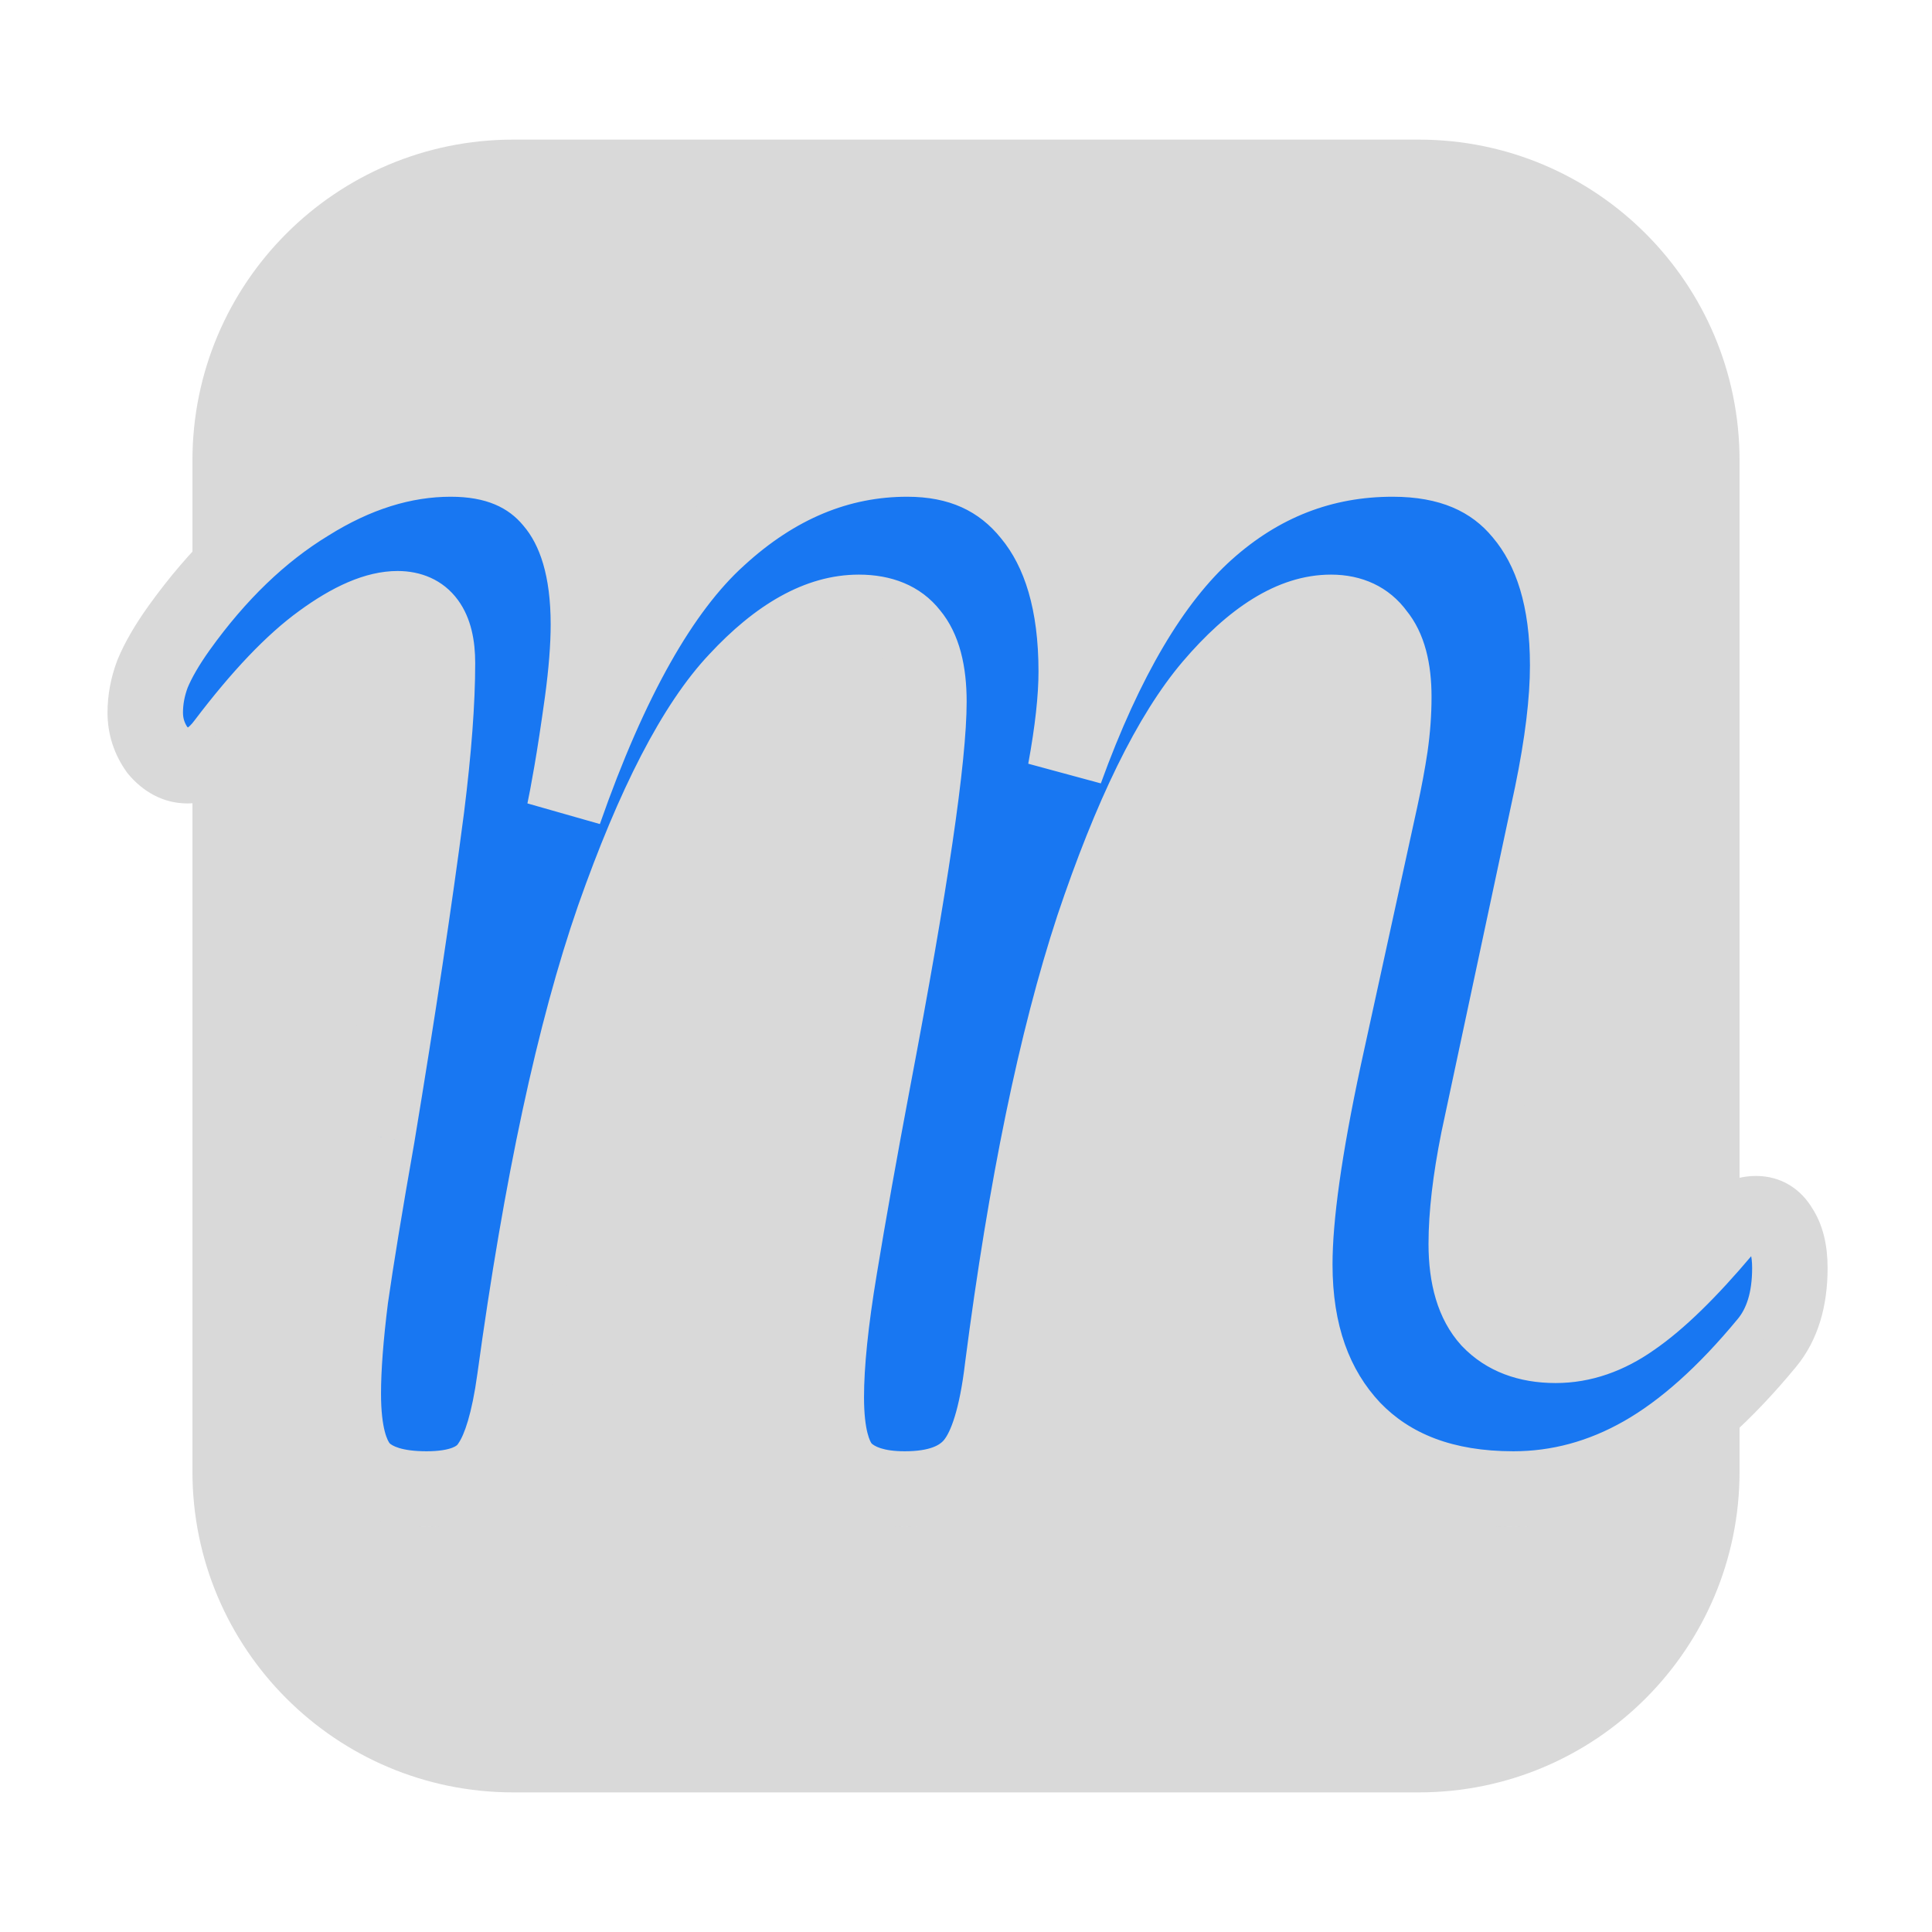 <svg width="512" height="512" viewBox="0 0 512 512" fill="none" xmlns="http://www.w3.org/2000/svg">
<path d="M376 37H136C89.056 37 51 75.056 51 122V390C51 436.944 89.056 475 136 475H376C422.944 475 461 436.944 461 390V122C461 75.056 422.944 37 376 37Z" fill="#D9D9D9"/>
<mask id="path-2-outside-1_3_30" maskUnits="userSpaceOnUse" x="28" y="111" width="457" height="294" fill="black">
<rect fill="white" x="28" y="111" width="457" height="294"/>
<path d="M113.053 394.6C105.159 394.6 99.506 392.893 96.093 389.48C92.679 385.853 90.972 379.133 90.972 369.32C90.972 362.707 91.612 354.28 92.892 344.04C94.386 333.587 96.733 319.293 99.933 301.16C105.479 267.667 109.853 238.653 113.053 214.12C114.973 198.76 115.933 185.96 115.933 175.72C115.933 166.12 112.413 161.32 105.373 161.32C99.826 161.32 93.106 164.2 85.213 169.96C77.532 175.507 68.999 184.467 59.612 196.84C56.626 200.893 53.319 202.92 49.693 202.92C46.706 202.92 44.039 201.533 41.693 198.76C39.559 195.773 38.492 192.467 38.492 188.84C38.492 185.427 39.133 182.013 40.413 178.6C41.906 174.973 44.252 170.92 47.453 166.44C57.693 152.147 69.106 141.16 81.692 133.48C94.279 125.587 106.866 121.64 119.453 121.64C131.186 121.64 140.146 125.373 146.333 132.84C152.733 140.307 155.933 151.187 155.933 165.48C155.933 171.24 155.399 178.067 154.333 185.96C153.266 193.64 152.306 199.933 151.453 204.84C150.599 209.747 149.959 213.16 149.533 215.08C161.693 180.307 175.346 156.093 190.493 142.44C205.639 128.573 222.279 121.64 240.413 121.64C254.279 121.64 265.159 126.547 273.053 136.36C281.159 146.173 285.213 160.04 285.213 177.96C285.213 185 284.253 193.747 282.333 204.2C292.999 174.76 305.479 153.64 319.773 140.84C334.066 128.04 350.493 121.64 369.053 121.64C383.986 121.64 395.399 126.44 403.293 136.04C411.399 145.64 415.453 159.08 415.453 176.36C415.453 185.747 414.066 197.16 411.293 210.6L391.773 302.12C389.639 312.787 388.573 321.96 388.573 329.64C388.573 338.6 390.599 345.32 394.653 349.8C398.919 354.28 404.786 356.52 412.253 356.52C419.293 356.52 426.119 354.173 432.733 349.48C439.559 344.787 447.559 337 456.733 326.12C459.293 323.133 462.173 321.64 465.373 321.64C468.146 321.64 470.279 322.92 471.773 325.48C473.479 328.04 474.333 331.56 474.333 336.04C474.333 344.36 472.306 350.973 468.253 355.88C457.159 369.32 446.173 379.133 435.293 385.32C424.413 391.507 412.999 394.6 401.053 394.6C382.919 394.6 368.733 389.267 358.493 378.6C348.253 367.72 343.133 353.213 343.133 335.08C343.133 322.493 345.693 304.253 350.813 280.36L363.613 221.8C364.039 219.88 364.786 216.467 365.853 211.56C366.919 206.653 367.773 202.067 368.413 197.8C369.053 193.32 369.372 188.947 369.372 184.68C369.372 177.213 367.879 171.667 364.893 168.04C362.119 164.2 358.066 162.28 352.733 162.28C342.706 162.28 332.146 168.787 321.053 181.8C310.173 194.6 299.719 215.933 289.693 245.8C279.879 275.667 271.879 314.493 265.693 362.28C264.199 375.08 261.533 383.72 257.693 388.2C254.066 392.467 248.093 394.6 239.773 394.6C232.519 394.6 227.186 392.893 223.773 389.48C220.573 386.067 218.973 379.667 218.973 370.28C218.973 361.533 220.146 350.12 222.493 336.04C224.839 321.747 227.826 305 231.453 285.8C241.266 234.173 246.173 200.893 246.173 185.96C246.173 177.853 244.573 171.88 241.373 168.04C238.386 164.2 233.799 162.28 227.613 162.28C217.159 162.28 206.386 168.253 195.293 180.2C184.199 191.933 173.319 212.947 162.653 243.24C152.199 273.32 143.453 314.067 136.413 365.48C134.919 376.36 132.679 383.933 129.693 388.2C126.919 392.467 121.373 394.6 113.053 394.6Z"/>
</mask>
<path d="M113.053 394.6C105.159 394.6 99.506 392.893 96.093 389.48C92.679 385.853 90.972 379.133 90.972 369.32C90.972 362.707 91.612 354.28 92.892 344.04C94.386 333.587 96.733 319.293 99.933 301.16C105.479 267.667 109.853 238.653 113.053 214.12C114.973 198.76 115.933 185.96 115.933 175.72C115.933 166.12 112.413 161.32 105.373 161.32C99.826 161.32 93.106 164.2 85.213 169.96C77.532 175.507 68.999 184.467 59.612 196.84C56.626 200.893 53.319 202.92 49.693 202.92C46.706 202.92 44.039 201.533 41.693 198.76C39.559 195.773 38.492 192.467 38.492 188.84C38.492 185.427 39.133 182.013 40.413 178.6C41.906 174.973 44.252 170.92 47.453 166.44C57.693 152.147 69.106 141.16 81.692 133.48C94.279 125.587 106.866 121.64 119.453 121.64C131.186 121.64 140.146 125.373 146.333 132.84C152.733 140.307 155.933 151.187 155.933 165.48C155.933 171.24 155.399 178.067 154.333 185.96C153.266 193.64 152.306 199.933 151.453 204.84C150.599 209.747 149.959 213.16 149.533 215.08C161.693 180.307 175.346 156.093 190.493 142.44C205.639 128.573 222.279 121.64 240.413 121.64C254.279 121.64 265.159 126.547 273.053 136.36C281.159 146.173 285.213 160.04 285.213 177.96C285.213 185 284.253 193.747 282.333 204.2C292.999 174.76 305.479 153.64 319.773 140.84C334.066 128.04 350.493 121.64 369.053 121.64C383.986 121.64 395.399 126.44 403.293 136.04C411.399 145.64 415.453 159.08 415.453 176.36C415.453 185.747 414.066 197.16 411.293 210.6L391.773 302.12C389.639 312.787 388.573 321.96 388.573 329.64C388.573 338.6 390.599 345.32 394.653 349.8C398.919 354.28 404.786 356.52 412.253 356.52C419.293 356.52 426.119 354.173 432.733 349.48C439.559 344.787 447.559 337 456.733 326.12C459.293 323.133 462.173 321.64 465.373 321.64C468.146 321.64 470.279 322.92 471.773 325.48C473.479 328.04 474.333 331.56 474.333 336.04C474.333 344.36 472.306 350.973 468.253 355.88C457.159 369.32 446.173 379.133 435.293 385.32C424.413 391.507 412.999 394.6 401.053 394.6C382.919 394.6 368.733 389.267 358.493 378.6C348.253 367.72 343.133 353.213 343.133 335.08C343.133 322.493 345.693 304.253 350.813 280.36L363.613 221.8C364.039 219.88 364.786 216.467 365.853 211.56C366.919 206.653 367.773 202.067 368.413 197.8C369.053 193.32 369.372 188.947 369.372 184.68C369.372 177.213 367.879 171.667 364.893 168.04C362.119 164.2 358.066 162.28 352.733 162.28C342.706 162.28 332.146 168.787 321.053 181.8C310.173 194.6 299.719 215.933 289.693 245.8C279.879 275.667 271.879 314.493 265.693 362.28C264.199 375.08 261.533 383.72 257.693 388.2C254.066 392.467 248.093 394.6 239.773 394.6C232.519 394.6 227.186 392.893 223.773 389.48C220.573 386.067 218.973 379.667 218.973 370.28C218.973 361.533 220.146 350.12 222.493 336.04C224.839 321.747 227.826 305 231.453 285.8C241.266 234.173 246.173 200.893 246.173 185.96C246.173 177.853 244.573 171.88 241.373 168.04C238.386 164.2 233.799 162.28 227.613 162.28C217.159 162.28 206.386 168.253 195.293 180.2C184.199 191.933 173.319 212.947 162.653 243.24C152.199 273.32 143.453 314.067 136.413 365.48C134.919 376.36 132.679 383.933 129.693 388.2C126.919 392.467 121.373 394.6 113.053 394.6Z" fill="#1877F2"/>
<path d="M96.093 389.48L88.811 396.334L88.914 396.444L89.021 396.551L96.093 389.48ZM92.892 344.04L82.993 342.626L82.981 342.713L82.97 342.8L92.892 344.04ZM99.933 301.16L109.78 302.898L109.79 302.846L109.798 302.794L99.933 301.16ZM113.053 214.12L122.969 215.413L122.972 215.387L122.975 215.36L113.053 214.12ZM85.213 169.96L91.067 178.067L91.087 178.052L91.107 178.038L85.213 169.96ZM59.612 196.84L51.646 190.796L51.603 190.852L51.562 190.908L59.612 196.84ZM41.693 198.76L33.555 204.572L33.794 204.906L34.059 205.219L41.693 198.76ZM40.413 178.6L31.166 174.793L31.105 174.94L31.049 175.089L40.413 178.6ZM47.453 166.44L39.323 160.616L39.315 160.628L47.453 166.44ZM81.692 133.48L86.901 142.016L86.954 141.984L87.005 141.952L81.692 133.48ZM146.333 132.84L138.632 139.22L138.686 139.284L138.74 139.348L146.333 132.84ZM154.333 185.96L164.237 187.336L164.24 187.317L164.242 187.299L154.333 185.96ZM151.453 204.84L161.305 206.553L161.305 206.553L151.453 204.84ZM149.533 215.08L139.771 212.911L158.972 218.381L149.533 215.08ZM190.493 142.44L197.188 149.868L197.217 149.842L197.245 149.816L190.493 142.44ZM273.053 136.36L265.26 142.628L265.301 142.678L265.343 142.729L273.053 136.36ZM282.333 204.2L272.497 202.393L291.734 207.606L282.333 204.2ZM319.773 140.84L313.101 133.39L313.101 133.39L319.773 140.84ZM403.293 136.04L395.568 142.391L395.61 142.442L395.652 142.492L403.293 136.04ZM411.293 210.6L421.073 212.686L421.079 212.653L421.086 212.621L411.293 210.6ZM391.773 302.12L381.992 300.034L381.979 300.096L381.967 300.159L391.773 302.12ZM394.653 349.8L387.237 356.509L387.323 356.604L387.411 356.697L394.653 349.8ZM432.733 349.48L427.067 341.24L427.006 341.282L426.945 341.325L432.733 349.48ZM456.733 326.12L449.14 319.612L449.114 319.643L449.087 319.674L456.733 326.12ZM471.773 325.48L463.135 330.519L463.286 330.778L463.452 331.027L471.773 325.48ZM468.253 355.88L460.543 349.511L460.54 349.514L468.253 355.88ZM435.293 385.32L440.236 394.013L440.236 394.013L435.293 385.32ZM358.493 378.6L351.211 385.454L351.244 385.49L351.279 385.525L358.493 378.6ZM350.813 280.36L341.043 278.225L341.039 278.245L341.034 278.265L350.813 280.36ZM363.613 221.8L353.851 219.631L353.847 219.648L353.843 219.665L363.613 221.8ZM368.413 197.8L378.302 199.283L378.307 199.249L378.312 199.214L368.413 197.8ZM364.893 168.04L356.786 173.895L356.972 174.152L357.173 174.397L364.893 168.04ZM321.053 181.8L313.442 175.313L313.438 175.318L313.433 175.324L321.053 181.8ZM289.693 245.8L280.212 242.617L280.202 242.648L280.192 242.678L289.693 245.8ZM265.693 362.28L255.775 360.996L255.767 361.059L255.76 361.121L265.693 362.28ZM257.693 388.2L250.1 381.692L250.086 381.708L250.073 381.724L257.693 388.2ZM223.773 389.48L216.477 396.319L216.587 396.437L216.701 396.551L223.773 389.48ZM222.493 336.04L232.356 337.684L232.358 337.672L232.36 337.66L222.493 336.04ZM231.453 285.8L221.628 283.933L221.626 283.944L231.453 285.8ZM241.373 168.04L233.479 174.179L233.582 174.312L233.69 174.442L241.373 168.04ZM195.293 180.2L202.559 187.07L202.59 187.037L202.62 187.005L195.293 180.2ZM162.653 243.24L153.22 239.919L153.213 239.938L153.207 239.957L162.653 243.24ZM136.413 365.48L146.32 366.84L146.32 366.837L136.413 365.48ZM129.693 388.2L121.5 382.465L121.402 382.606L121.308 382.75L129.693 388.2ZM113.053 384.6C106.205 384.6 103.81 383.055 103.164 382.409L89.021 396.551C95.202 402.732 104.113 404.6 113.053 404.6V384.6ZM103.375 382.626C102.765 381.978 100.973 378.729 100.973 369.32H80.972C80.972 379.538 82.594 389.728 88.811 396.334L103.375 382.626ZM100.973 369.32C100.973 363.283 101.562 355.309 102.815 345.28L82.97 342.8C81.663 353.251 80.972 362.13 80.972 369.32H100.973ZM102.792 345.454C104.263 335.16 106.588 320.99 109.78 302.898L90.085 299.422C86.877 317.597 84.509 332.014 82.993 342.626L102.792 345.454ZM109.798 302.794C115.357 269.226 119.749 240.093 122.969 215.413L103.136 212.827C99.956 237.213 95.601 266.108 90.067 299.526L109.798 302.794ZM122.975 215.36C124.924 199.774 125.933 186.527 125.933 175.72H105.933C105.933 185.393 105.021 197.746 103.13 212.88L122.975 215.36ZM125.933 175.72C125.933 169.993 124.935 163.886 121.357 159.006C117.354 153.548 111.418 151.32 105.373 151.32V171.32C106.004 171.32 106.081 171.427 105.854 171.324C105.572 171.195 105.334 170.978 105.228 170.834C105.166 170.749 105.357 170.968 105.559 171.795C105.762 172.628 105.933 173.899 105.933 175.72H125.933ZM105.373 151.32C96.624 151.32 87.768 155.715 79.318 161.882L91.107 178.038C98.443 172.685 103.028 171.32 105.373 171.32V151.32ZM79.358 161.853C70.528 168.23 61.3 178.07 51.646 190.796L67.579 202.884C76.698 190.864 84.537 182.783 91.067 178.067L79.358 161.853ZM51.562 190.908C50.617 192.191 49.946 192.703 49.667 192.874C49.473 192.993 49.532 192.92 49.693 192.92V212.92C57.62 212.92 63.576 208.319 67.663 202.772L51.562 190.908ZM49.693 192.92C49.727 192.92 49.801 192.925 49.895 192.948C49.988 192.971 50.048 192.999 50.066 193.008C50.101 193.026 49.831 192.896 49.326 192.301L34.059 205.219C37.855 209.706 43.132 212.92 49.693 212.92V192.92ZM49.83 192.948C48.892 191.635 48.492 190.356 48.492 188.84H28.492C28.492 194.578 30.226 199.912 33.555 204.572L49.83 192.948ZM48.492 188.84C48.492 186.705 48.888 184.479 49.776 182.111L31.049 175.089C29.377 179.548 28.492 184.148 28.492 188.84H48.492ZM49.659 182.407C50.77 179.71 52.672 176.338 55.59 172.252L39.315 160.628C35.834 165.502 33.041 170.237 31.166 174.793L49.659 182.407ZM55.582 172.264C65.188 158.855 75.658 148.876 86.901 142.016L76.484 124.944C62.553 133.444 50.197 145.438 39.323 160.616L55.582 172.264ZM87.005 141.952C98.291 134.874 109.062 131.64 119.453 131.64V111.64C104.67 111.64 90.267 116.299 76.38 125.008L87.005 141.952ZM119.453 131.64C128.897 131.64 134.745 134.529 138.632 139.22L154.033 126.46C145.547 116.218 133.475 111.64 119.453 111.64V131.64ZM138.74 139.348C143.014 144.334 145.933 152.515 145.933 165.48H165.933C165.933 149.859 162.451 136.279 153.925 126.332L138.74 139.348ZM145.933 165.48C145.933 170.659 145.45 177.017 144.423 184.621L164.242 187.299C165.348 179.117 165.933 171.821 165.933 165.48H145.933ZM144.428 184.584C143.369 192.206 142.427 198.376 141.6 203.127L161.305 206.553C162.185 201.491 163.163 195.074 164.237 187.336L144.428 184.584ZM141.6 203.127C140.746 208.042 140.141 211.245 139.771 212.911L159.294 217.249C159.777 215.075 160.453 211.452 161.305 206.553L141.6 203.127ZM158.972 218.381C170.959 184.103 183.93 161.819 197.188 149.868L183.797 135.012C166.762 150.368 152.426 176.511 140.093 211.779L158.972 218.381ZM197.245 149.816C210.811 137.397 225.113 131.64 240.413 131.64V111.64C219.445 111.64 200.468 119.75 183.74 135.064L197.245 149.816ZM240.413 131.64C251.599 131.64 259.474 135.433 265.26 142.628L280.845 130.092C270.845 117.66 256.959 111.64 240.413 111.64V131.64ZM265.343 142.729C271.467 150.142 275.213 161.43 275.213 177.96H295.213C295.213 158.65 290.852 142.205 280.762 129.991L265.343 142.729ZM275.213 177.96C275.213 184.172 274.357 192.268 272.497 202.393L292.168 206.007C294.148 195.225 295.213 185.828 295.213 177.96H275.213ZM291.734 207.606C302.155 178.846 313.924 159.501 326.444 148.289L313.101 133.39C297.034 147.779 283.844 170.674 272.931 200.794L291.734 207.606ZM326.444 148.289C338.971 137.071 353.044 131.64 369.053 131.64V111.64C347.941 111.64 329.161 119.009 313.101 133.39L326.444 148.289ZM369.053 131.64C381.661 131.64 389.961 135.571 395.568 142.391L411.017 129.689C400.838 117.309 386.31 111.64 369.053 111.64V131.64ZM395.652 142.492C401.748 149.711 405.453 160.558 405.453 176.36H425.453C425.453 157.602 421.05 141.569 410.933 129.588L395.652 142.492ZM405.453 176.36C405.453 184.835 404.192 195.529 401.499 208.579L421.086 212.621C423.94 198.791 425.453 186.658 425.453 176.36H405.453ZM401.512 208.514L381.992 300.034L401.553 304.206L421.073 212.686L401.512 208.514ZM381.967 300.159C379.753 311.228 378.573 321.093 378.573 329.64H398.573C398.573 322.827 399.525 314.346 401.578 304.081L381.967 300.159ZM378.573 329.64C378.573 339.908 380.873 349.476 387.237 356.509L402.068 343.091C400.325 341.164 398.573 337.292 398.573 329.64H378.573ZM387.411 356.697C393.948 363.56 402.659 366.52 412.253 366.52V346.52C406.913 346.52 403.89 345 401.894 342.903L387.411 356.697ZM412.253 366.52C421.67 366.52 430.481 363.34 438.52 357.635L426.945 341.325C421.757 345.007 416.915 346.52 412.253 346.52V366.52ZM438.398 357.72C446.304 352.285 454.977 343.716 464.378 332.566L449.087 319.674C440.141 330.284 432.814 337.289 427.067 341.24L438.398 357.72ZM464.325 332.628C464.943 331.907 465.329 331.682 465.416 331.638C465.458 331.616 465.455 331.622 465.418 331.631C465.38 331.641 465.358 331.64 465.373 331.64V311.64C458.595 311.64 453.125 314.963 449.14 319.612L464.325 332.628ZM465.373 331.64C465.16 331.64 464.568 331.571 463.908 331.175C463.278 330.797 463.074 330.415 463.135 330.519L480.41 320.441C477.275 315.066 471.991 311.64 465.373 311.64V331.64ZM463.452 331.027C463.67 331.354 464.333 332.68 464.333 336.04H484.333C484.333 330.44 483.288 324.726 480.093 319.933L463.452 331.027ZM464.333 336.04C464.333 342.758 462.713 346.885 460.543 349.511L475.962 362.249C481.899 355.062 484.333 345.962 484.333 336.04H464.333ZM460.54 349.514C449.939 362.358 439.846 371.227 430.35 376.627L440.236 394.013C452.499 387.04 464.379 376.282 475.965 362.246L460.54 349.514ZM430.35 376.627C420.901 382 411.182 384.6 401.053 384.6V404.6C414.816 404.6 427.924 401.014 440.236 394.013L430.35 376.627ZM401.053 384.6C384.983 384.6 373.648 379.947 365.706 371.675L351.279 385.525C363.817 398.586 380.856 404.6 401.053 404.6V384.6ZM365.775 371.746C357.638 363.102 353.133 351.241 353.133 335.08H333.133C333.133 355.186 338.867 372.338 351.211 385.454L365.775 371.746ZM353.133 335.08C353.133 323.579 355.508 306.175 360.591 282.455L341.034 278.265C335.877 302.331 333.133 321.407 333.133 335.08H353.133ZM360.582 282.495L373.382 223.935L353.843 219.665L341.043 278.225L360.582 282.495ZM373.374 223.969C373.807 222.024 374.558 218.59 375.624 213.684L356.081 209.436C355.014 214.343 354.272 217.736 353.851 219.631L373.374 223.969ZM375.624 213.684C376.73 208.599 377.625 203.796 378.302 199.283L358.523 196.317C357.92 200.337 357.109 204.708 356.081 209.436L375.624 213.684ZM378.312 199.214C379.015 194.294 379.372 189.447 379.372 184.68H359.372C359.372 188.446 359.09 192.346 358.513 196.386L378.312 199.214ZM379.372 184.68C379.372 176.178 377.722 167.889 372.612 161.683L357.173 174.397C358.036 175.445 359.372 178.249 359.372 184.68H379.372ZM372.999 162.185C368.088 155.385 360.81 152.28 352.733 152.28V172.28C355.322 172.28 356.15 173.015 356.786 173.895L372.999 162.185ZM352.733 152.28C338.25 152.28 325.149 161.579 313.442 175.313L328.663 188.287C339.142 175.994 347.161 172.28 352.733 172.28V152.28ZM313.433 175.324C301.292 189.607 290.353 212.413 280.212 242.617L299.173 248.983C309.086 219.454 319.053 199.593 328.672 188.276L313.433 175.324ZM280.192 242.678C270.108 273.37 262.005 312.877 255.775 360.996L275.61 363.564C281.753 316.109 289.65 277.964 299.193 248.922L280.192 242.678ZM255.76 361.121C254.281 373.796 251.812 379.695 250.1 381.692L265.285 394.708C271.253 387.745 274.117 376.364 275.625 363.439L255.76 361.121ZM250.073 381.724C249.119 382.846 246.61 384.6 239.773 384.6V404.6C249.575 404.6 259.012 402.088 265.312 394.676L250.073 381.724ZM239.773 384.6C233.855 384.6 231.62 383.186 230.844 382.409L216.701 396.551C222.751 402.601 231.183 404.6 239.773 404.6V384.6ZM231.068 382.641C230.678 382.225 228.973 379.321 228.973 370.28H208.973C208.973 380.012 210.467 389.909 216.477 396.319L231.068 382.641ZM228.973 370.28C228.973 362.318 230.051 351.514 232.356 337.684L212.629 334.396C210.24 348.726 208.973 360.749 208.973 370.28H228.973ZM232.36 337.66C234.691 323.467 237.662 306.803 241.279 287.656L221.626 283.944C217.99 303.197 214.988 320.026 212.625 334.42L232.36 337.66ZM241.277 287.667C251.039 236.307 256.173 202.027 256.173 185.96H236.173C236.173 199.76 231.492 232.039 221.628 283.933L241.277 287.667ZM256.173 185.96C256.173 176.871 254.437 168.097 249.055 161.638L233.69 174.442C234.708 175.663 236.173 178.836 236.173 185.96H256.173ZM249.266 161.901C243.884 154.981 235.966 152.28 227.613 152.28V172.28C231.632 172.28 232.887 173.419 233.479 174.179L249.266 161.901ZM227.613 152.28C213.149 152.28 199.908 160.533 187.965 173.395L202.62 187.005C212.863 175.974 221.17 172.28 227.613 172.28V152.28ZM188.026 173.33C175.422 186.661 163.982 209.355 153.22 239.919L172.085 246.561C182.656 216.539 192.977 197.205 202.559 187.07L188.026 173.33ZM153.207 239.957C142.444 270.928 133.586 312.408 126.505 364.123L146.32 366.837C153.319 315.725 161.955 275.712 172.098 246.523L153.207 239.957ZM126.505 364.12C125.039 374.801 123.021 380.293 121.5 382.465L137.885 393.935C142.338 387.573 144.799 377.919 146.32 366.84L126.505 364.12ZM121.308 382.75C121.255 382.832 121.01 383.225 119.863 383.667C118.594 384.155 116.44 384.6 113.053 384.6V404.6C122.554 404.6 132.516 402.206 138.077 393.65L121.308 382.75Z" fill="#D9D9D9" mask="url(#path-2-outside-1_3_30)"/>
</svg>
